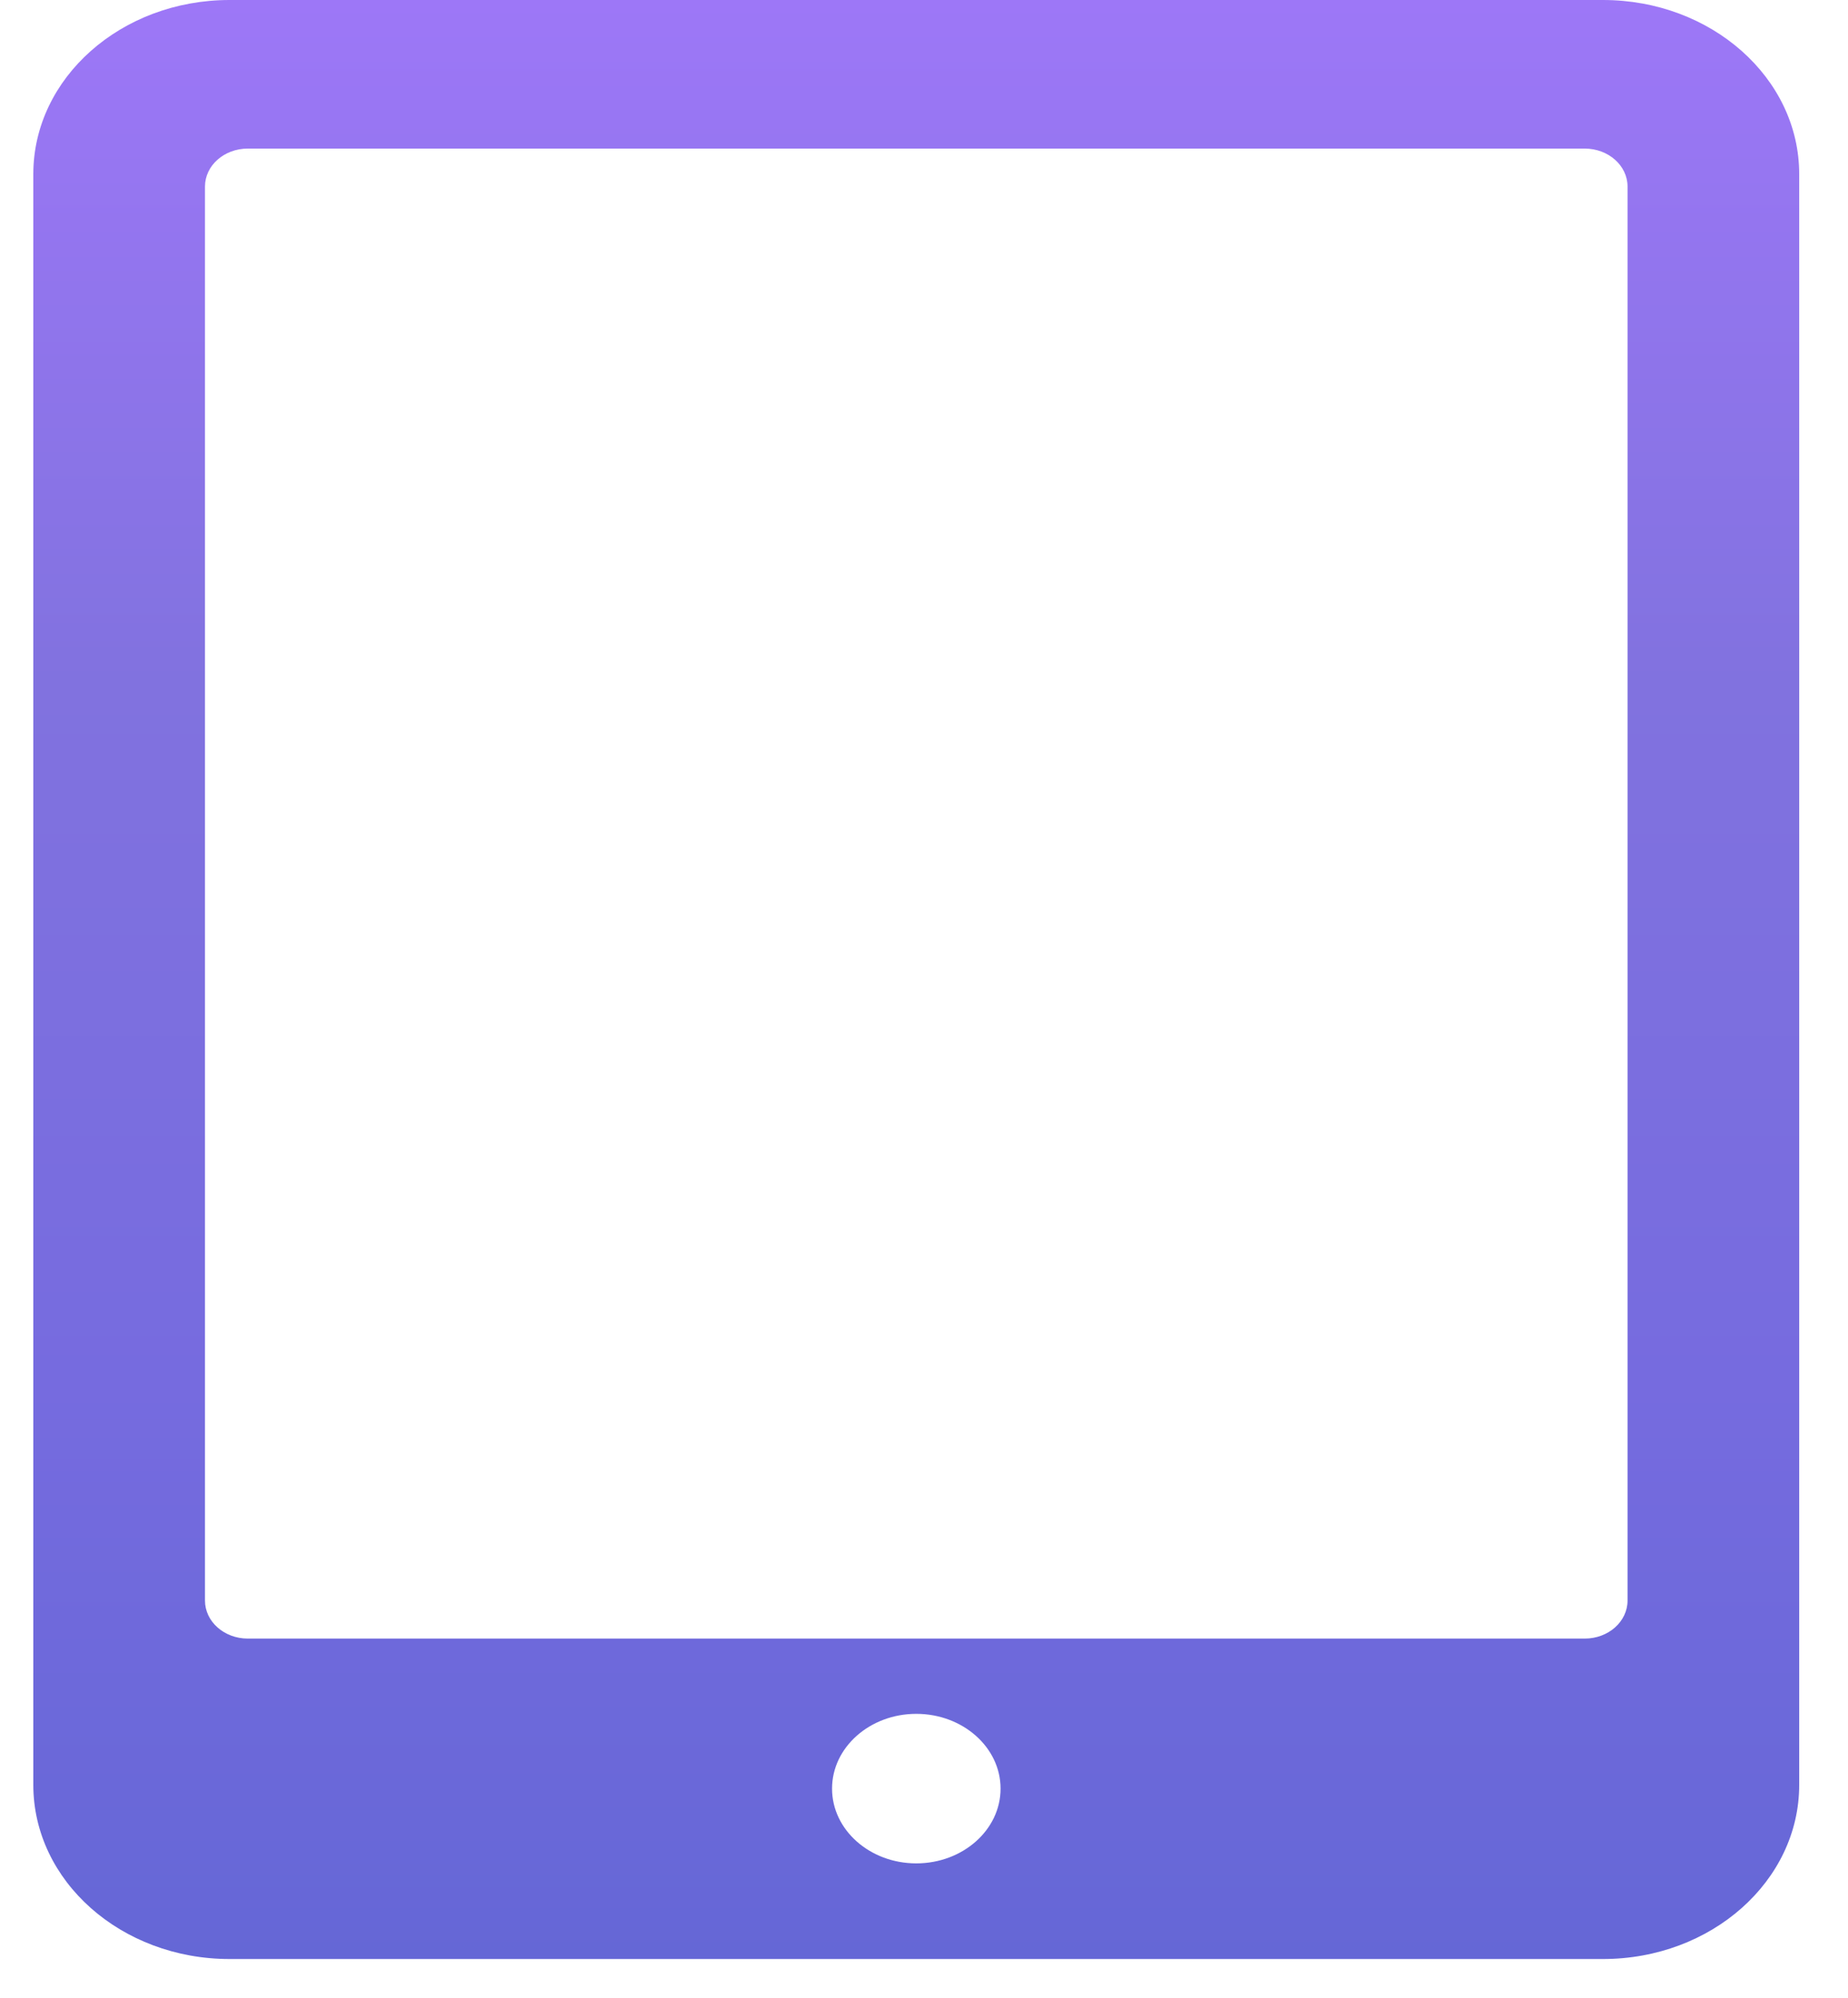 <svg width="37" height="40" viewBox="0 0 37 40" fill="none" xmlns="http://www.w3.org/2000/svg">
<path d="M32.094 0H4.596C2.426 0 0.667 1.561 0.667 3.486V35.737C0.667 37.663 2.426 39.224 4.596 39.224H32.094C34.264 39.224 36.023 37.663 36.023 35.737V3.486C36.023 1.561 34.264 0 32.094 0ZM18.345 37.309C17.416 37.309 16.659 36.639 16.659 35.812C16.659 34.986 17.416 34.315 18.345 34.315C19.276 34.315 20.033 34.986 20.033 35.812C20.033 36.639 19.276 37.309 18.345 37.309ZM32.586 32.047C32.586 32.468 32.202 32.808 31.729 32.808H4.961C4.488 32.808 4.104 32.467 4.104 32.047V3.735C4.104 3.315 4.488 2.975 4.961 2.975H31.729C32.202 2.975 32.586 3.315 32.586 3.735V32.047Z" fill="url(#paint0_linear)"/>
<defs>
<linearGradient id="paint0_linear" x1="18.345" y1="0" x2="18.345" y2="39.224" gradientUnits="userSpaceOnUse">
<stop stop-color="#9D77F7"/>
<stop offset="0.349" stop-color="#8172DF"/>
<stop offset="0.708" stop-color="#766BDF"/>
<stop offset="1" stop-color="#6567D6"/>
</linearGradient>
</defs>
</svg>

